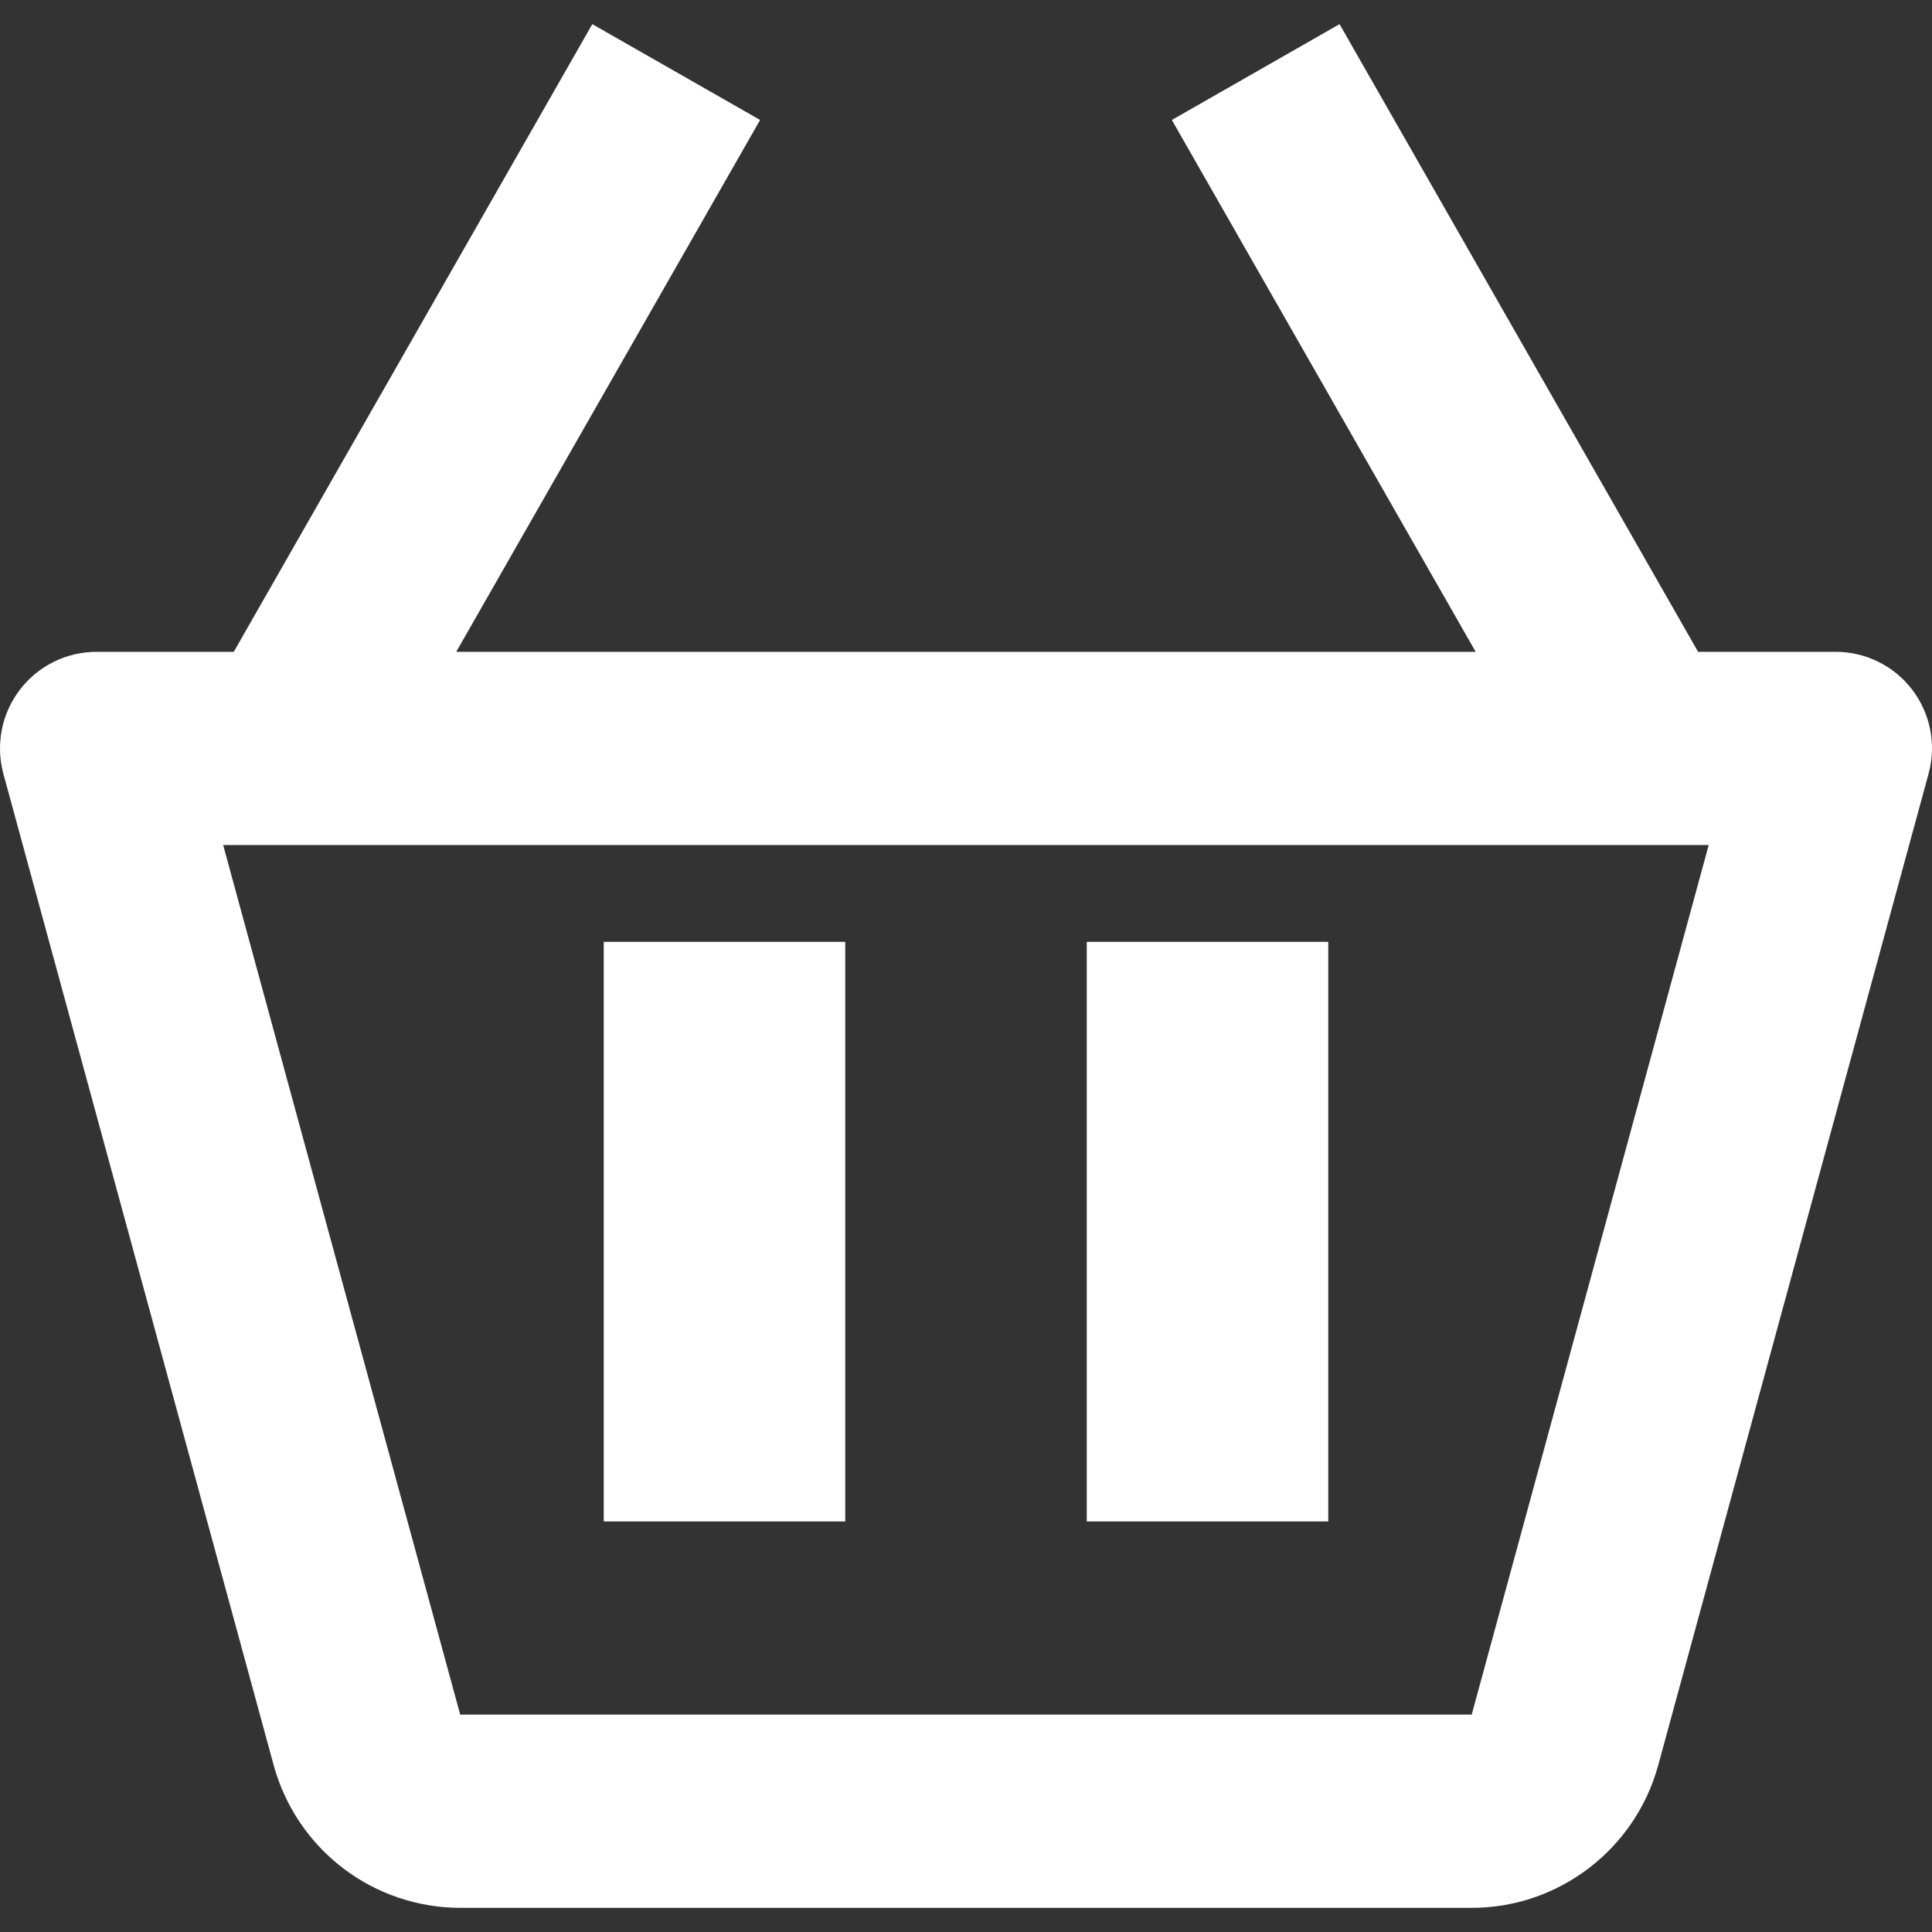 <svg width="40" height="40" viewBox="0 0 40 40" fill="none" xmlns="http://www.w3.org/2000/svg">
<rect x="0" y="0" width="40" height="40" fill="#333333" stroke="none"/>
<g clip-path="url(#clip0_247_367)">
<path d="M37.997 13.495H35.157L27.734 0.5L24.262 2.484L30.552 13.495H9.446L15.737 2.484L12.263 0.5L4.84 13.495H2C1.693 13.495 1.389 13.566 1.114 13.702C0.838 13.838 0.597 14.036 0.411 14.281C0.224 14.525 0.096 14.809 0.037 15.111C-0.022 15.413 -0.01 15.724 0.07 16.021L5.668 36.553C5.901 37.399 6.404 38.145 7.101 38.678C7.798 39.21 8.651 39.499 9.528 39.5H30.472C32.268 39.5 33.855 38.29 34.331 36.549L39.929 16.019C40.01 15.722 40.022 15.411 39.963 15.108C39.904 14.806 39.776 14.522 39.589 14.278C39.402 14.033 39.161 13.835 38.885 13.7C38.609 13.564 38.305 13.494 37.997 13.495ZM30.47 35.499H9.528L4.62 17.495H35.377L30.47 35.499Z" fill="white"/>
<path d="M12.5 19.5H17.5V31.5H12.5V19.5ZM22.5 19.5H27.5V31.5H22.5V19.5Z" fill="white"/>
</g>
<defs>
<clipPath id="clip0_247_367">
<rect width="40" height="39" fill="white" transform="translate(0 0.5)"/>
</clipPath>
</defs>
</svg>
